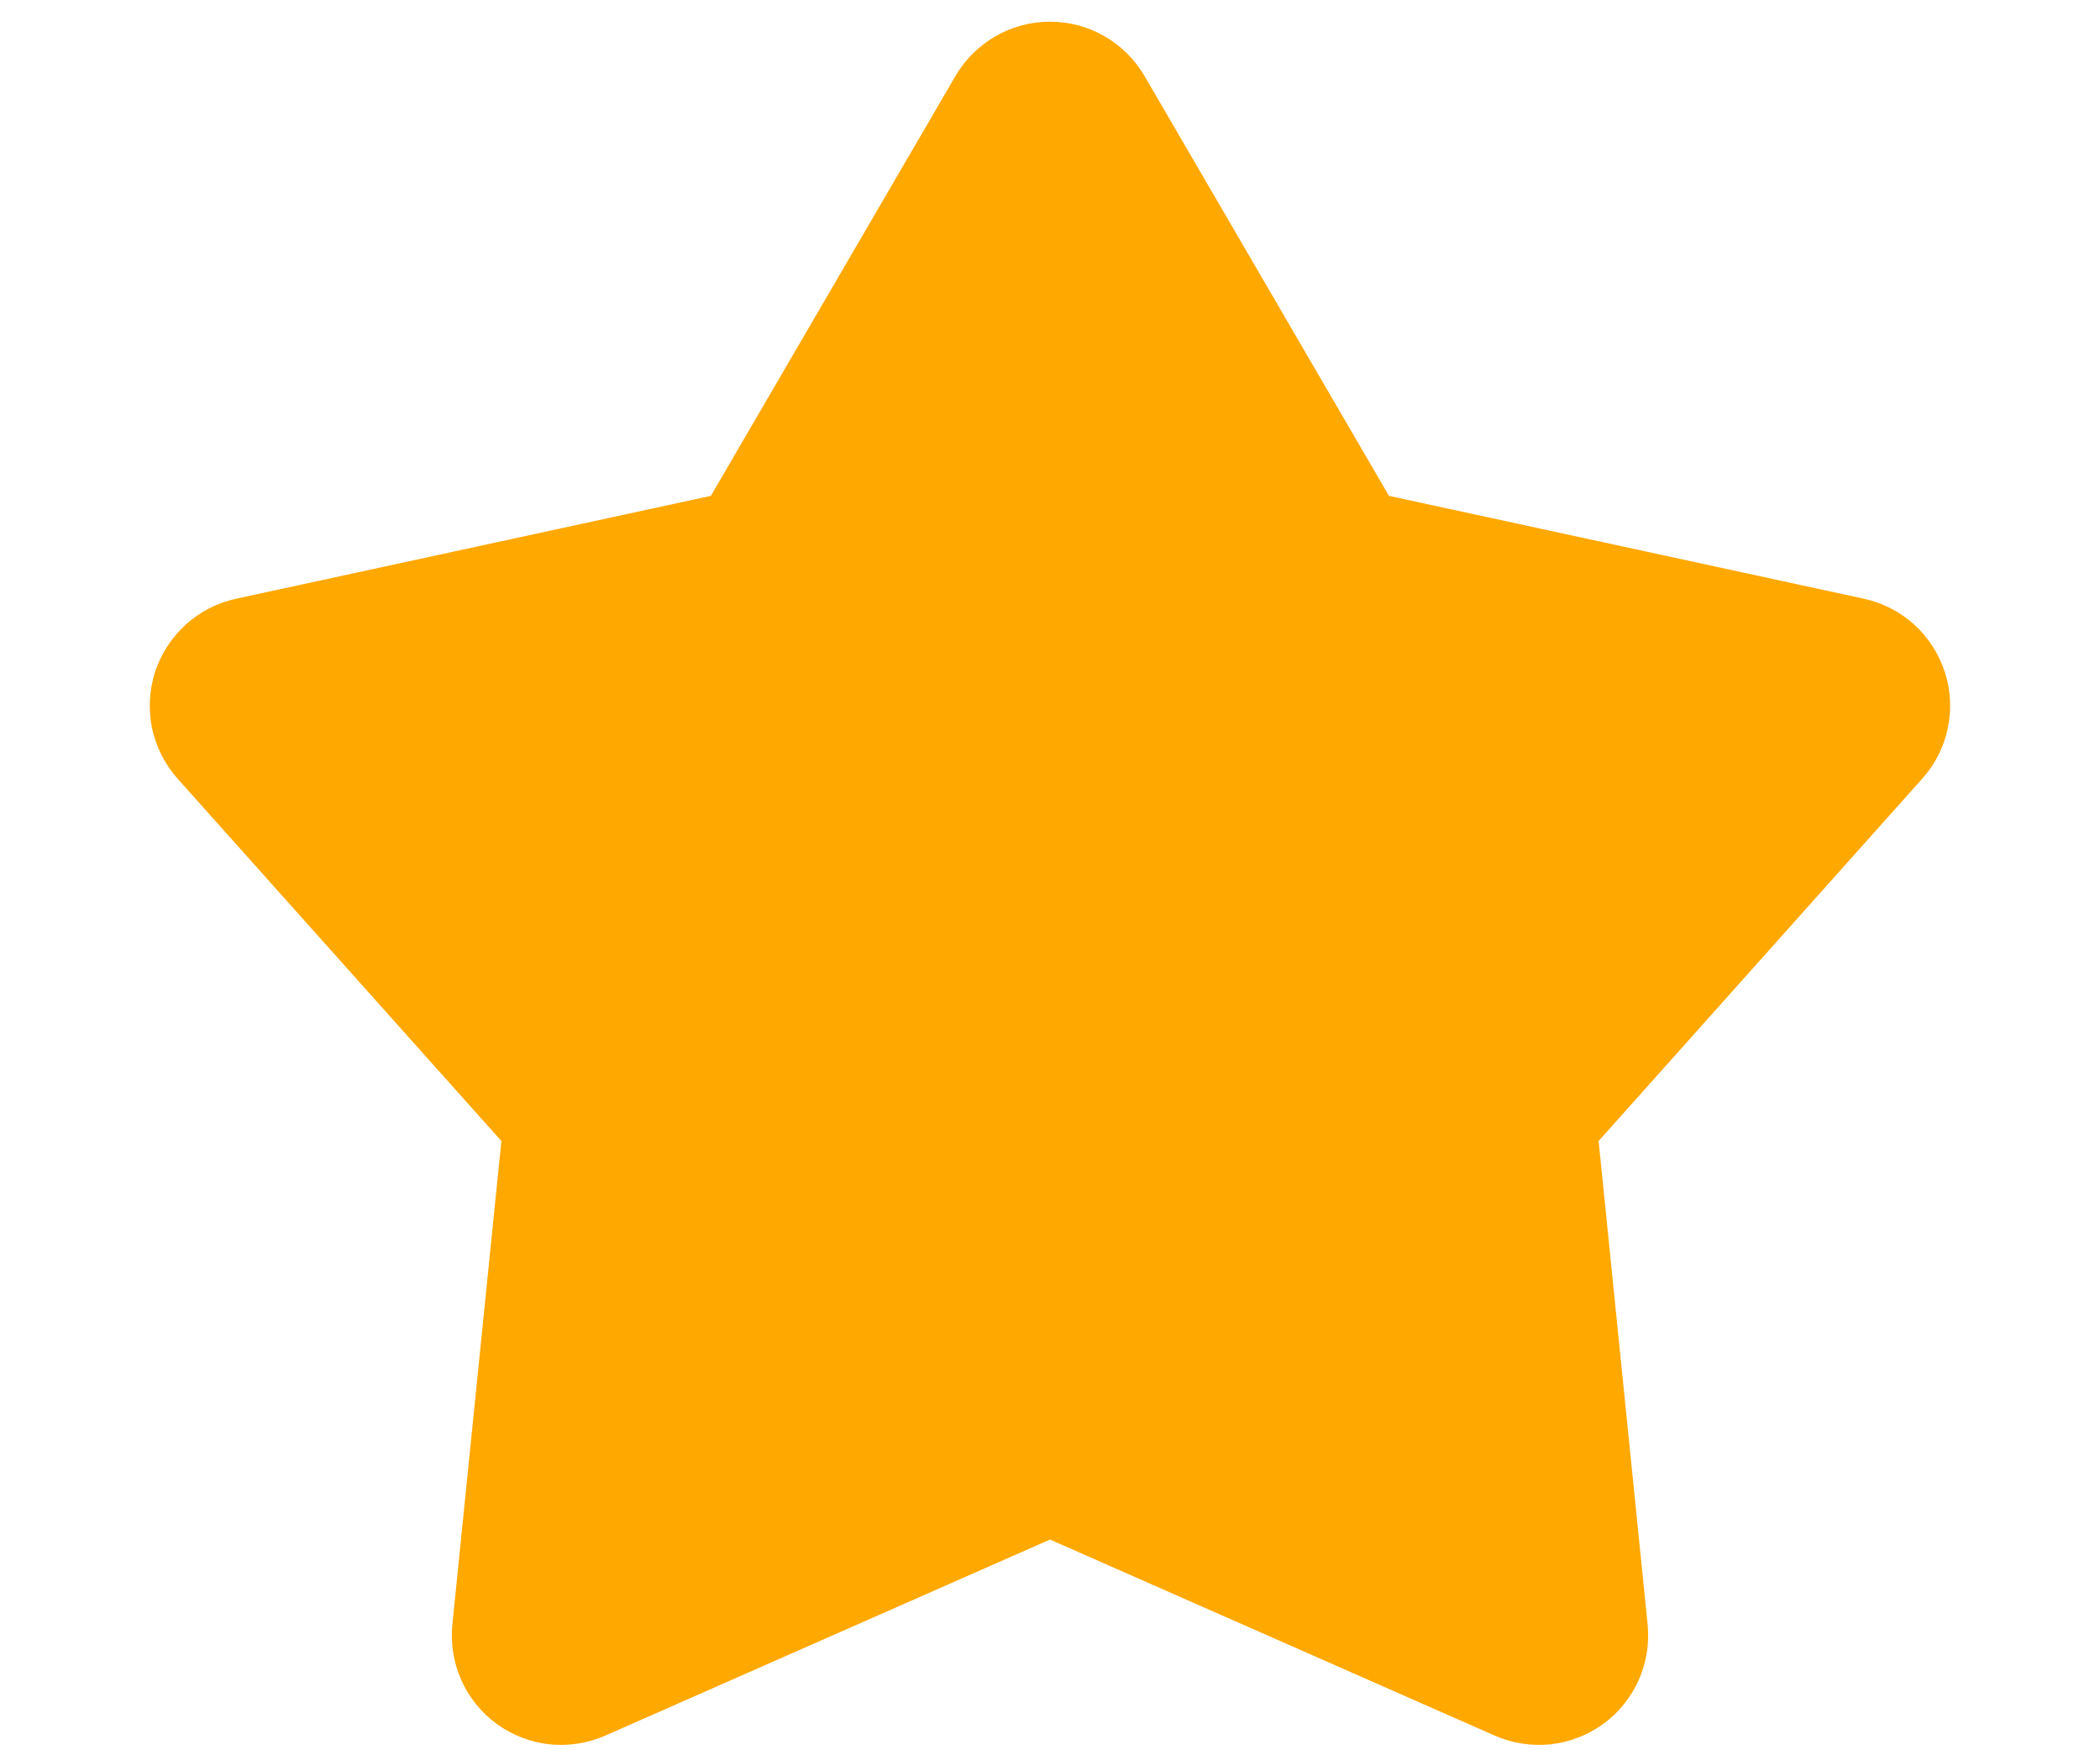 <svg width="12" height="10" viewBox="0 0 12 10" fill="none" xmlns="http://www.w3.org/2000/svg">
<path d="M5.46 0.434C5.515 0.34 5.594 0.261 5.689 0.207C5.783 0.152 5.891 0.124 6 0.124C6.109 0.124 6.217 0.152 6.311 0.207C6.406 0.261 6.485 0.34 6.54 0.434L7.937 2.833L10.652 3.421C10.758 3.444 10.857 3.495 10.938 3.568C11.019 3.642 11.079 3.735 11.113 3.839C11.147 3.943 11.153 4.054 11.13 4.161C11.108 4.267 11.058 4.367 10.985 4.448L9.135 6.519L9.415 9.281C9.426 9.39 9.408 9.5 9.364 9.599C9.319 9.699 9.249 9.786 9.161 9.85C9.072 9.914 8.968 9.954 8.86 9.966C8.751 9.977 8.641 9.96 8.541 9.916L6 8.796L3.459 9.916C3.359 9.96 3.249 9.977 3.14 9.966C3.032 9.954 2.928 9.914 2.839 9.85C2.751 9.786 2.681 9.699 2.636 9.599C2.592 9.5 2.574 9.39 2.585 9.281L2.865 6.519L1.015 4.449C0.942 4.367 0.892 4.268 0.869 4.161C0.847 4.054 0.853 3.943 0.886 3.839C0.92 3.735 0.981 3.642 1.062 3.568C1.143 3.495 1.242 3.444 1.348 3.421L4.062 2.833L5.46 0.434Z" fill="#FFA800"/>
</svg>
